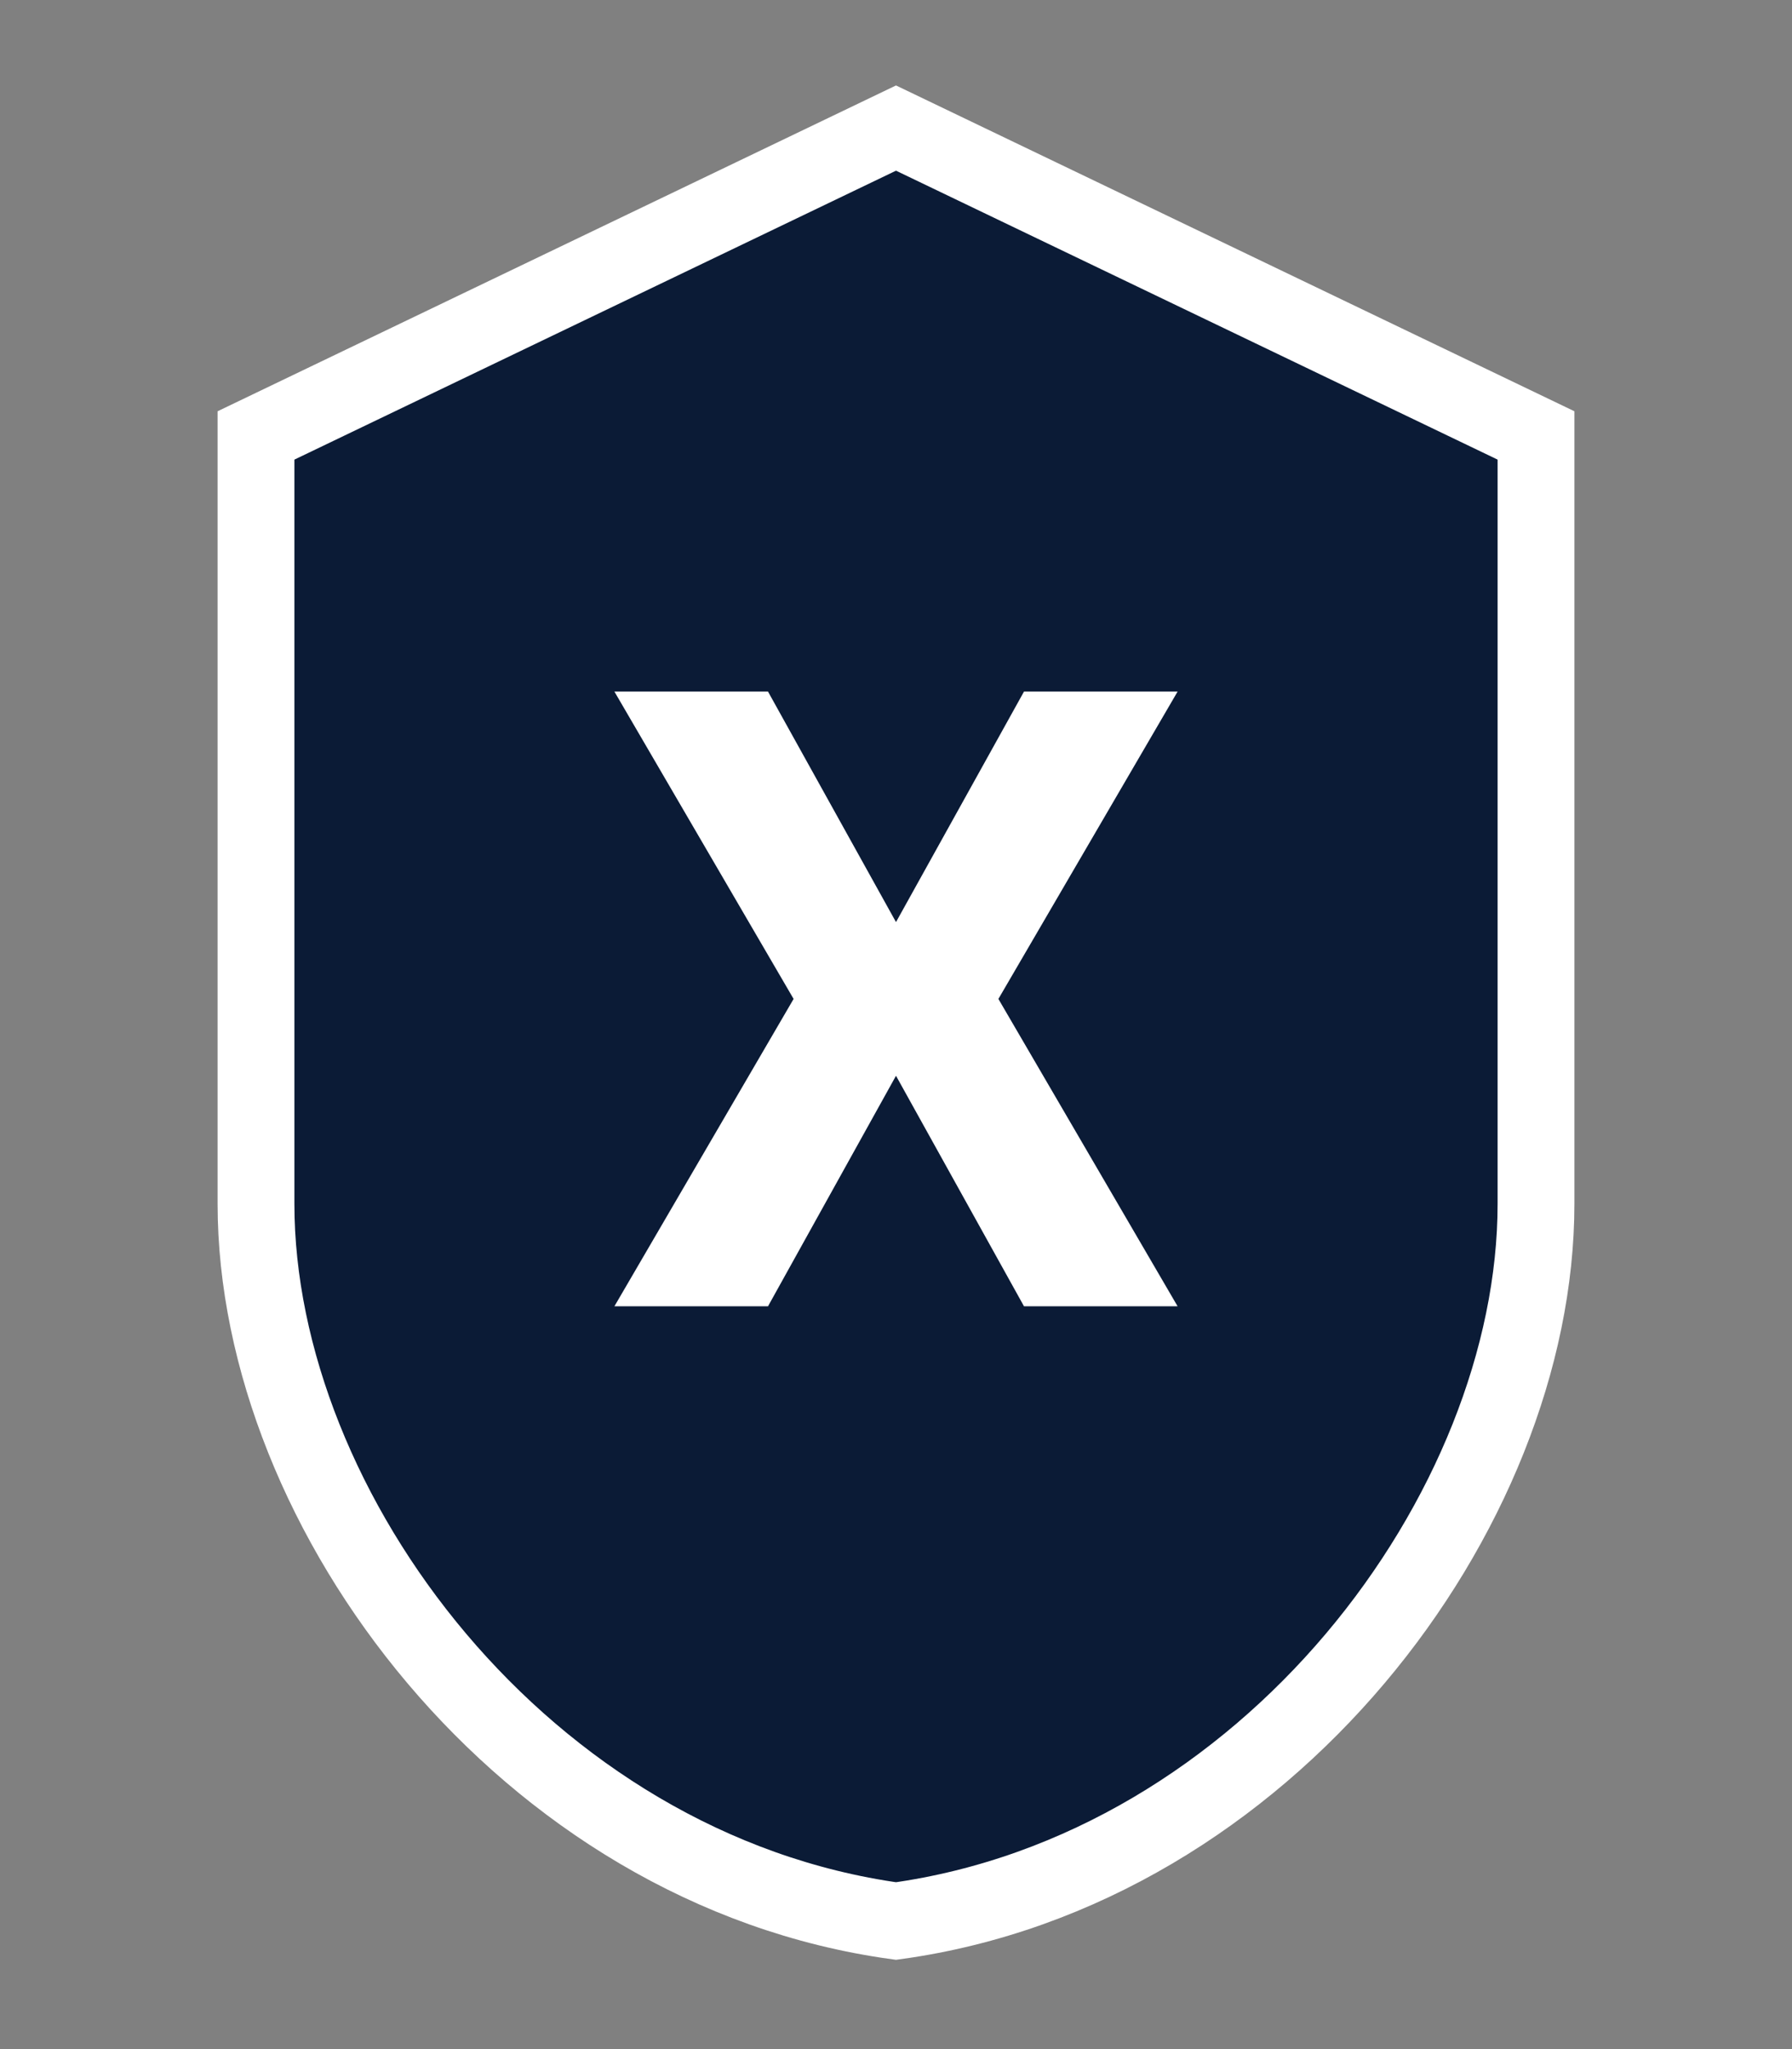 <svg width="140" height="160" viewBox="0 0 140 160" xmlns="http://www.w3.org/2000/svg" role="img" aria-labelledby="title">
  <rect x="0" y="0" width="140" height="160" fill="#808080" stroke="none"/>
  <title id="title">Logo de Peugeot reinterpretado</title>
  <path d="M70 10L120 34V94C120 118 99 146 70 150C41 146 20 118 20 94V34Z" fill="#0b1b36" stroke="#ffffff" stroke-width="6" />
  <path d="M48 54h12l10 18 10-18h12l-14 24 14 24H80l-10-18-10 18H48l14-24z" fill="#ffffff" />
</svg>
